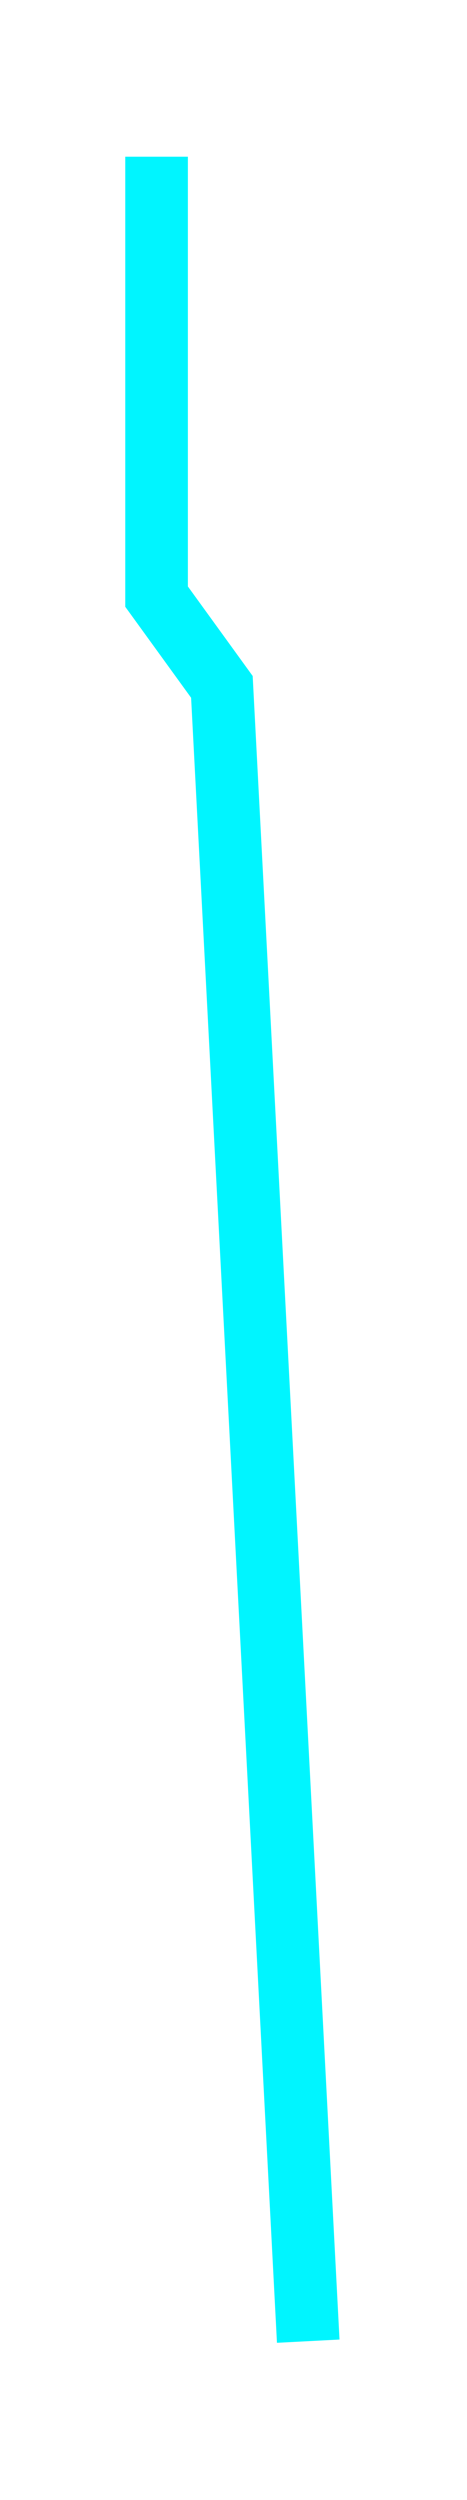 <svg xmlns="http://www.w3.org/2000/svg" xmlns:xlink="http://www.w3.org/1999/xlink" width="37.286" height="199.438" viewBox="0 0 37.286 199.438">
  <defs>
    <filter id="Path_399" x="0" y="0" width="37.286" height="199.438" filterUnits="userSpaceOnUse">
      <feOffset dy="3" input="SourceAlpha"/>
      <feGaussianBlur stdDeviation="3" result="blur"/>
      <feFlood flood-opacity="0.502"/>
      <feComposite operator="in" in2="blur"/>
      <feComposite in="SourceGraphic"/>
    </filter>
  </defs>
  <g transform="matrix(1, 0, 0, 1, 0, 0)" filter="url(#Path_399)">
    <path id="Path_399-2" data-name="Path 399" d="M505.5,4366.375l-6.894-131.97-5.215-7.2v-35.094" transform="translate(-480.89 -4182.61)" fill="none" stroke="#00f5ff"  stroke-width="5"/>
  </g>
</svg>
